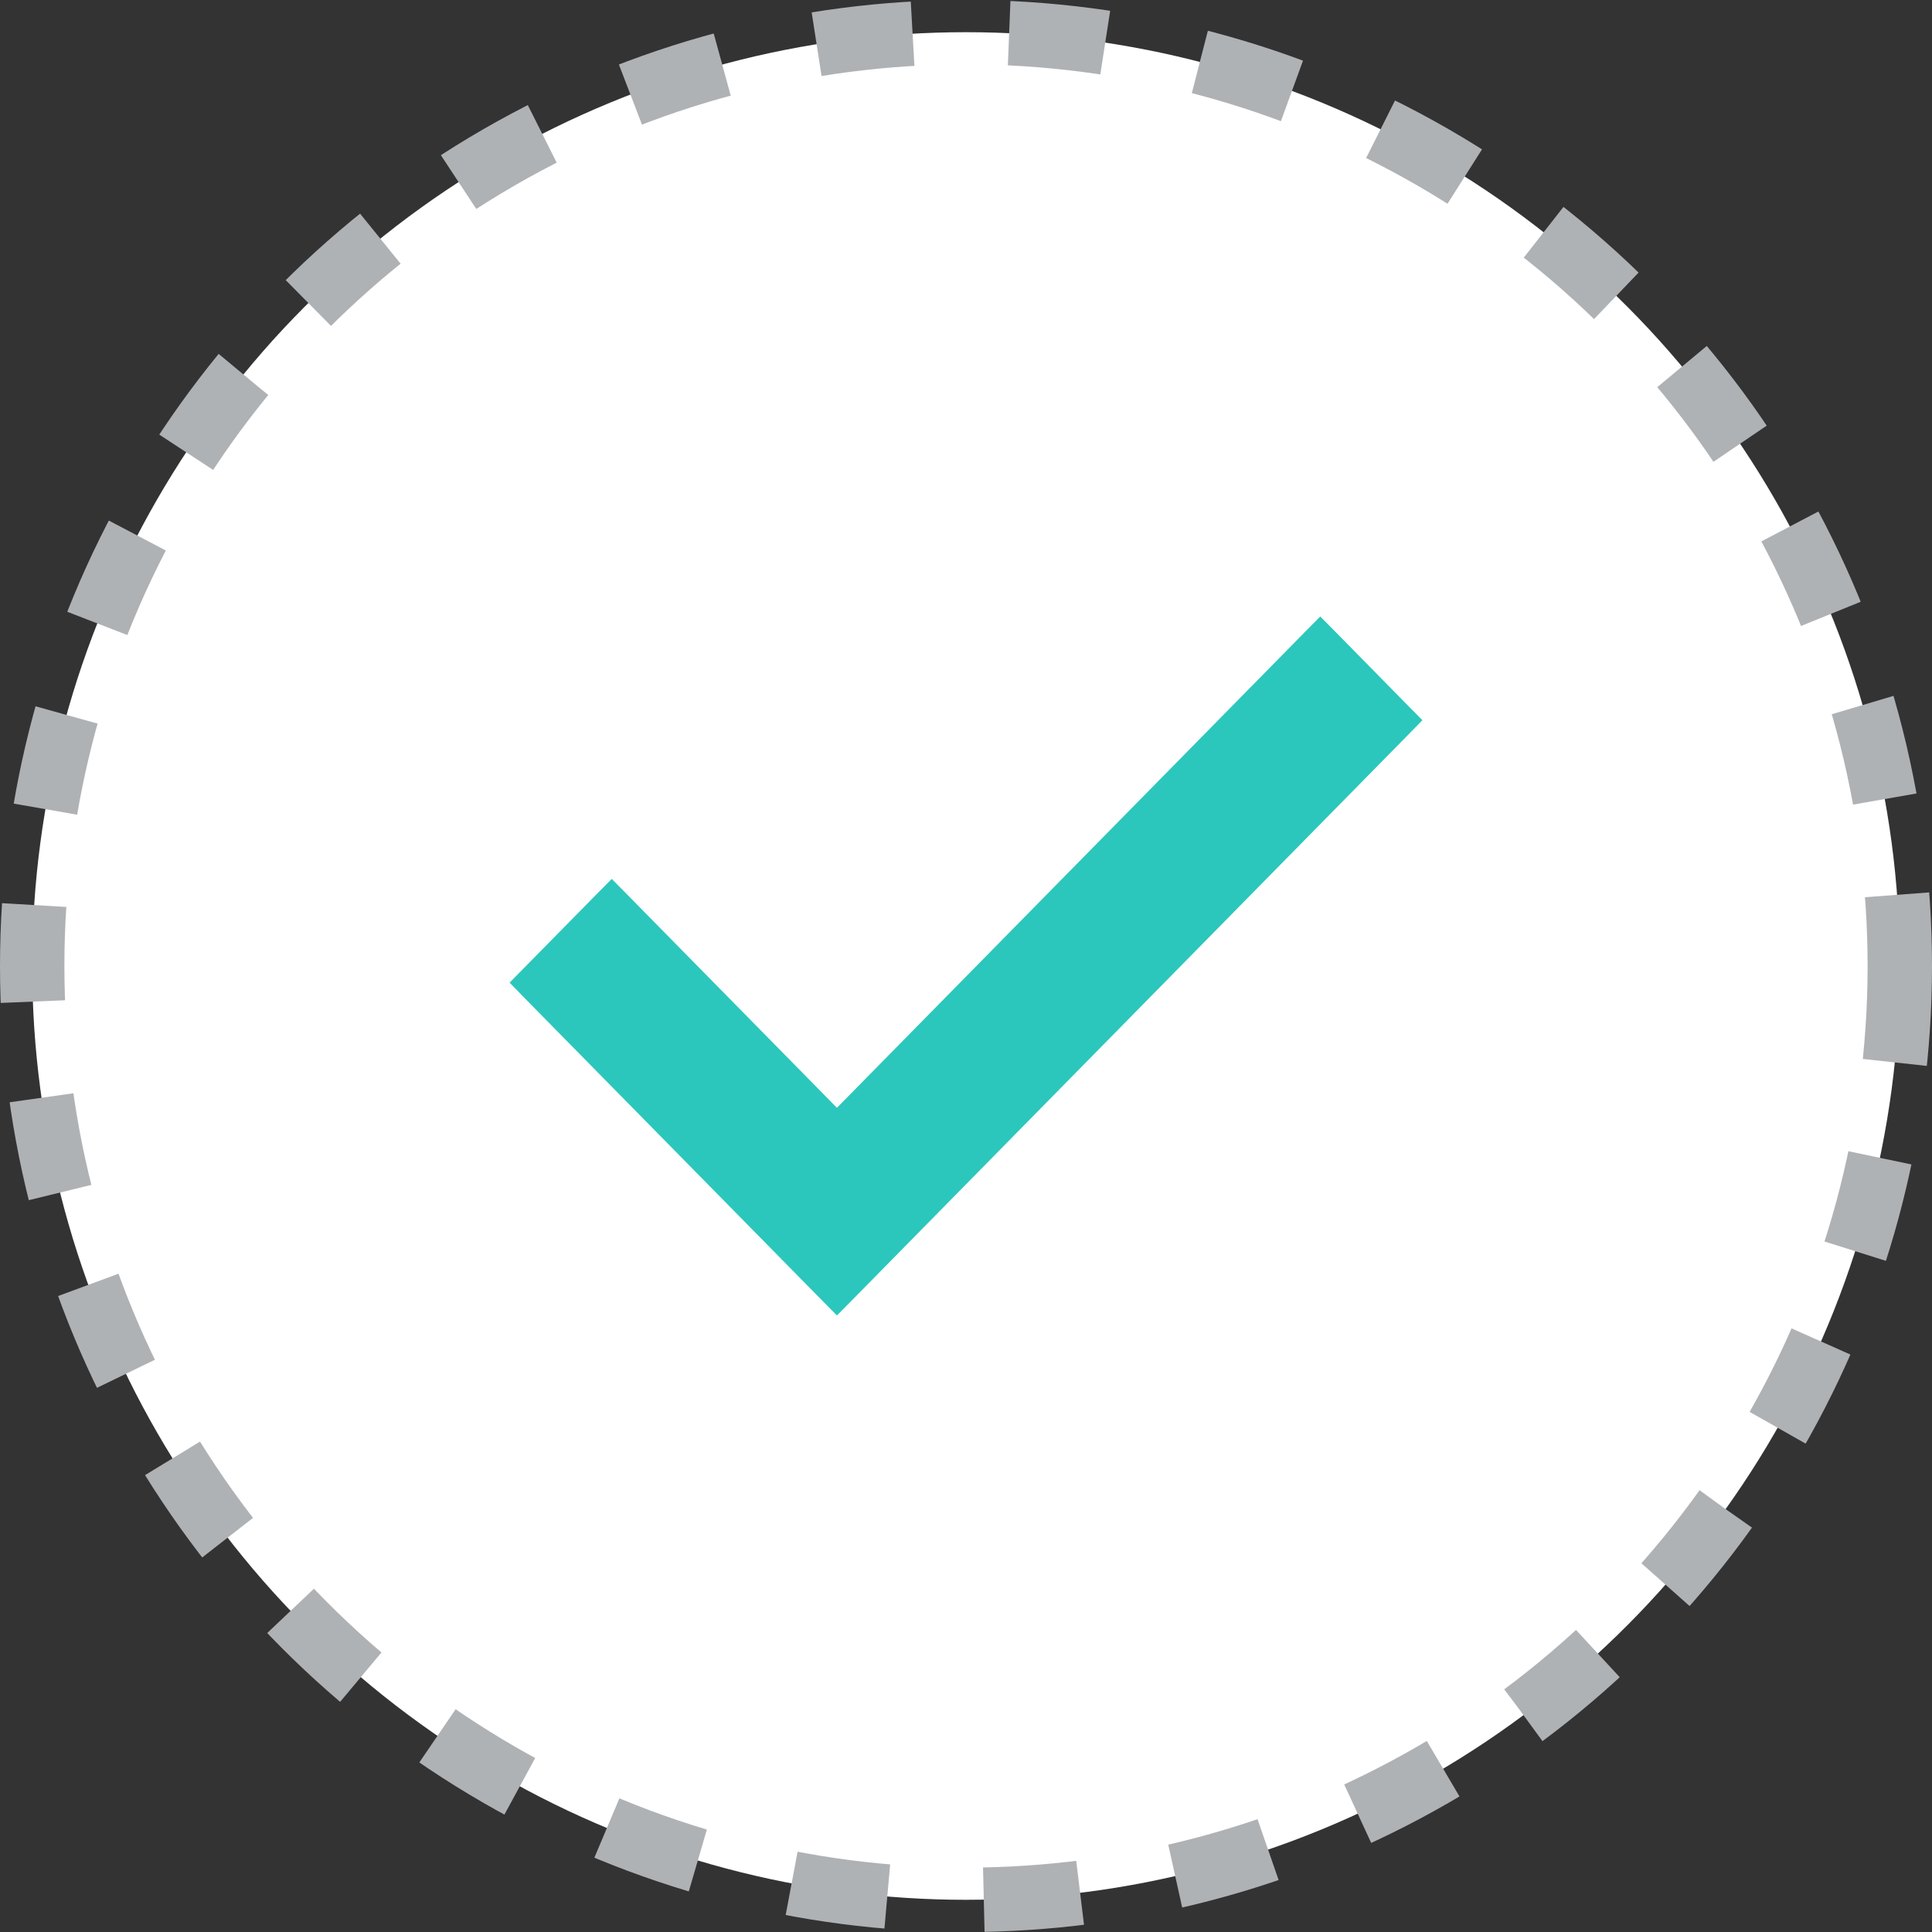 <svg width="30" height="30" viewBox="0 0 30 30" fill="none" xmlns="http://www.w3.org/2000/svg">
<rect x="0" y="0" width="30" height="30" fill="#333333" stroke="none"/>
<circle cx="15" cy="15" r="14.5" fill="white" stroke="#AFB2B5" stroke-dasharray="1.5 1.5"/>
<path d="M12.889 20.105L12.996 20.213L13.103 20.105L21.773 11.29L21.877 11.184L21.773 11.079L20.608 9.894L20.501 9.786L20.394 9.894L12.996 17.416L9.606 13.969L9.499 13.861L9.392 13.969L8.226 15.154L8.123 15.259L8.226 15.365L12.889 20.105Z" fill="#2BC7BC" stroke="#2BC7BC" stroke-width="0.3"/>
</svg>

